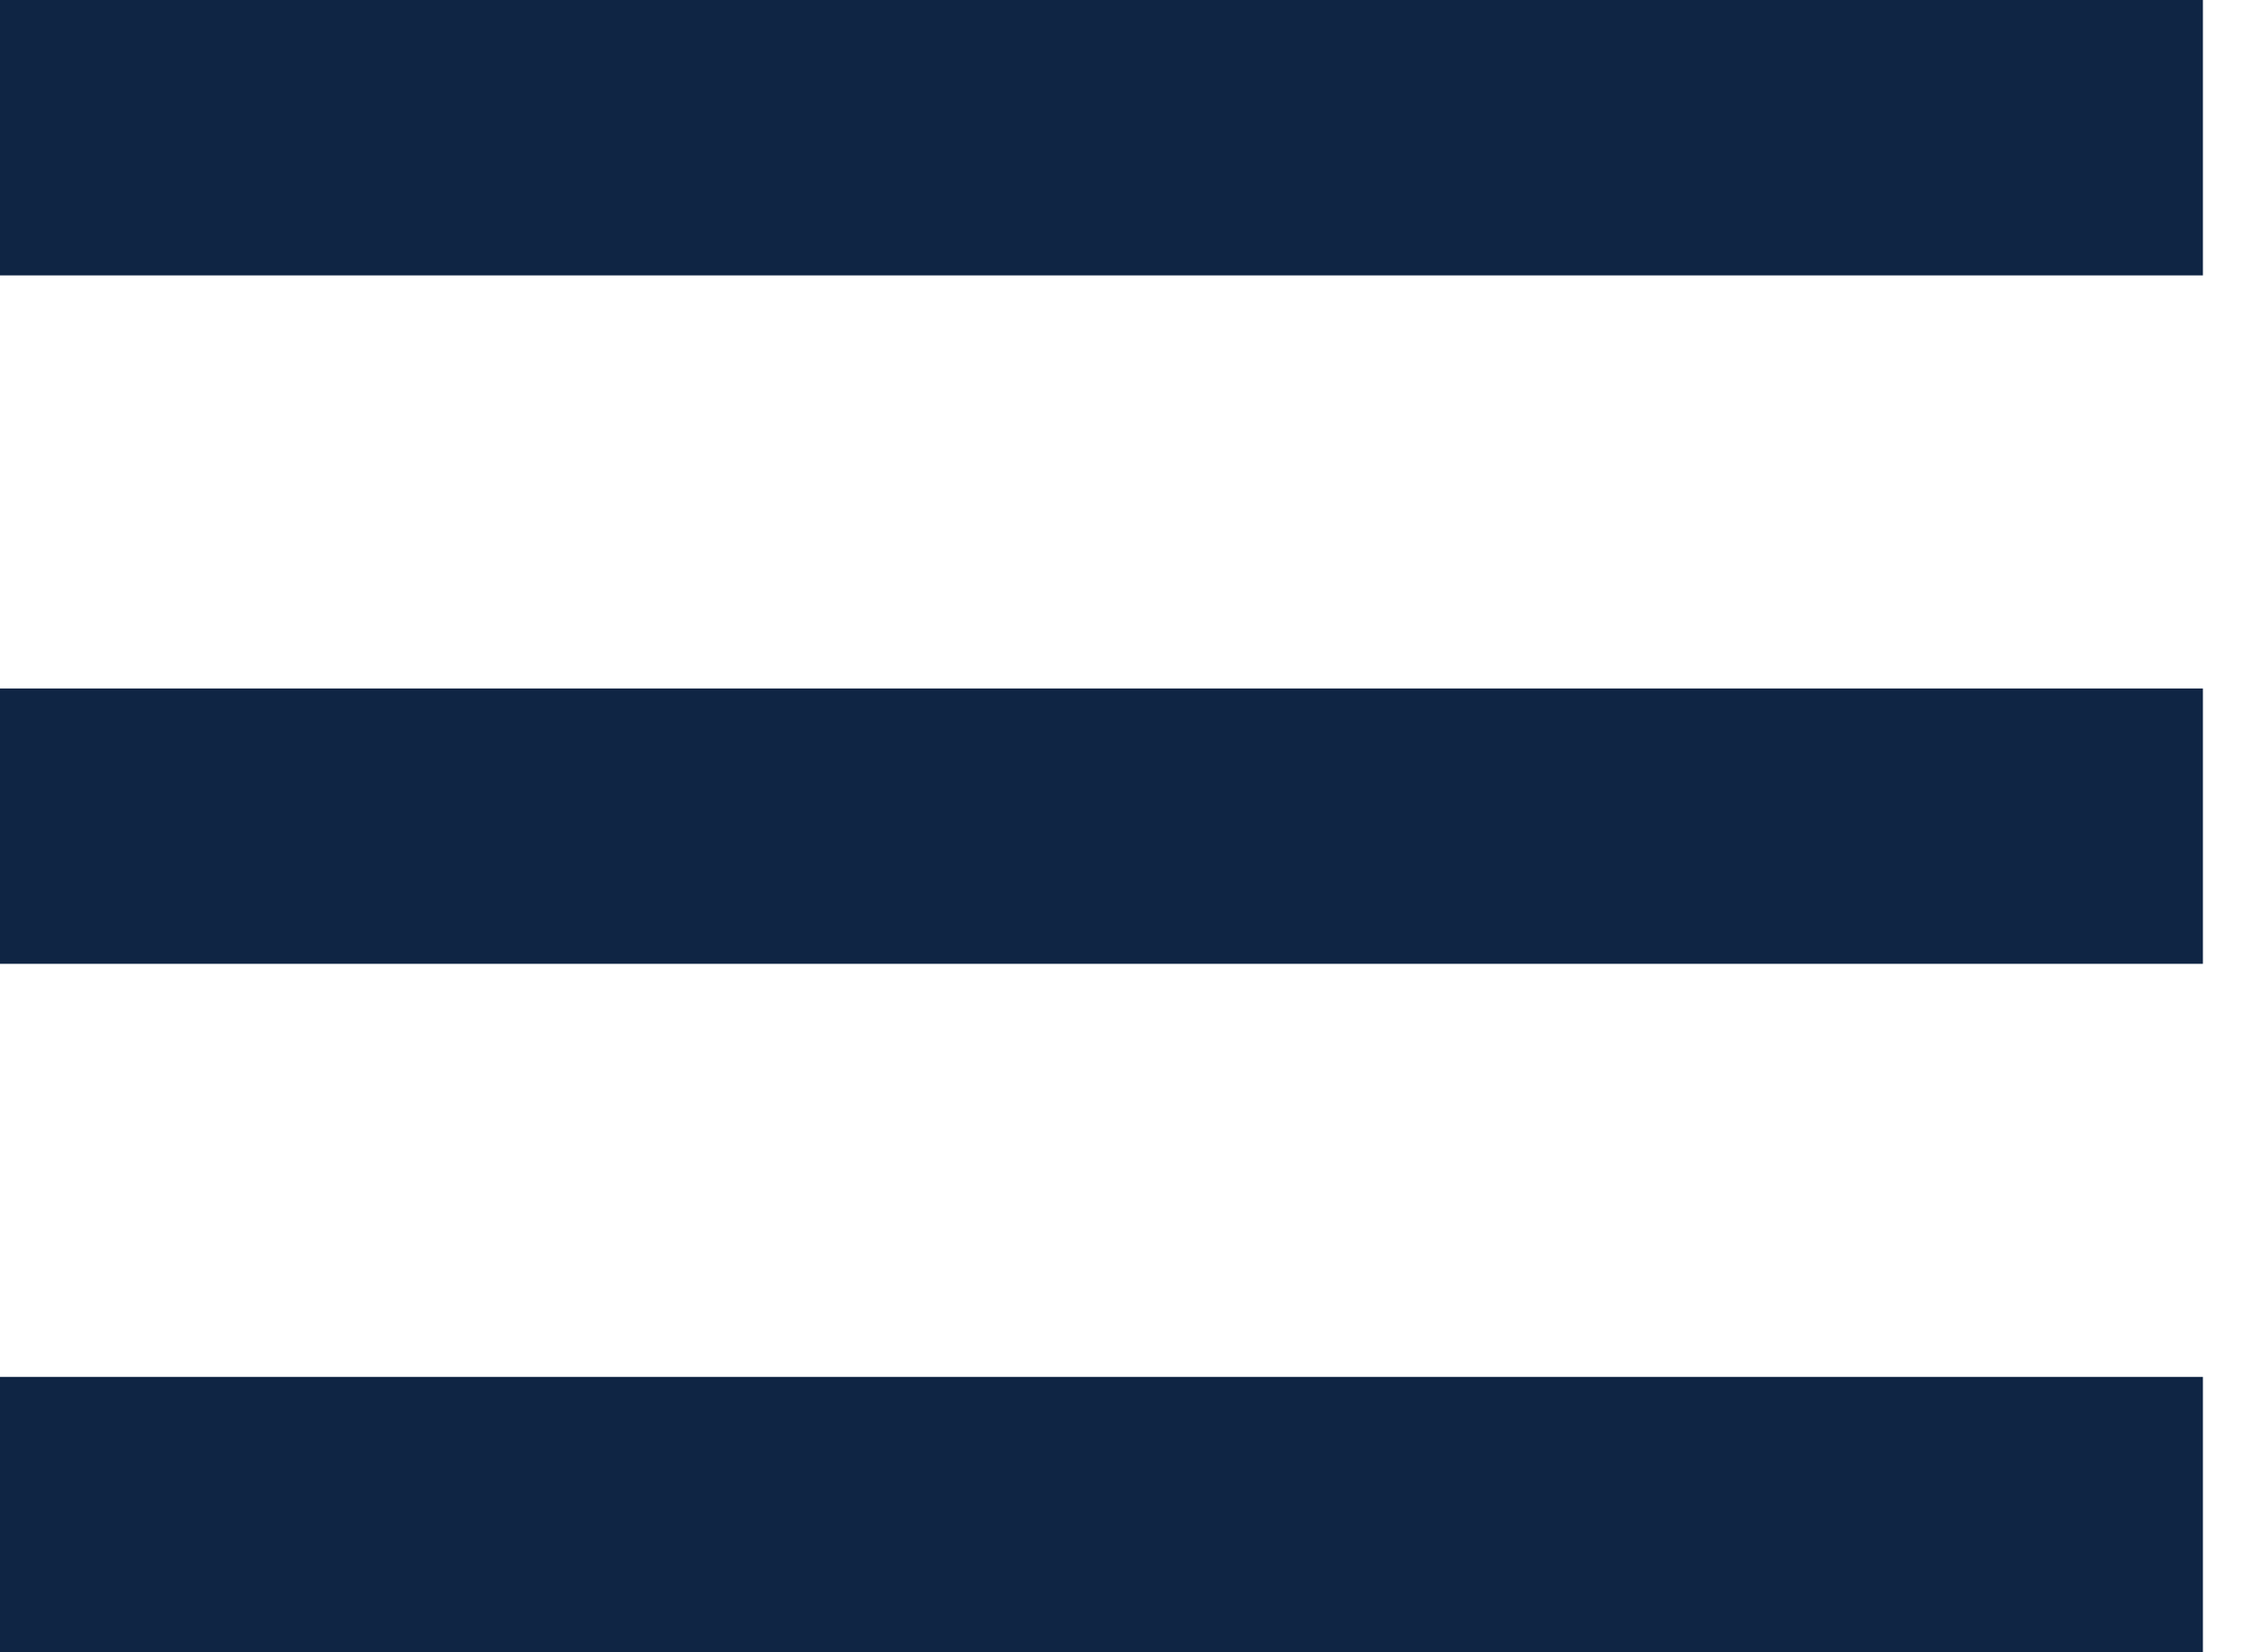 <svg width="30" height="22" viewBox="0 0 30 22" fill="none" xmlns="http://www.w3.org/2000/svg">
<path d="M0 22H29.333V18.333H0V22ZM0 12.833H29.333V9.167H0V12.833ZM0 0V3.667H29.333V0H0Z" fill="#0F2544"/>
</svg>
